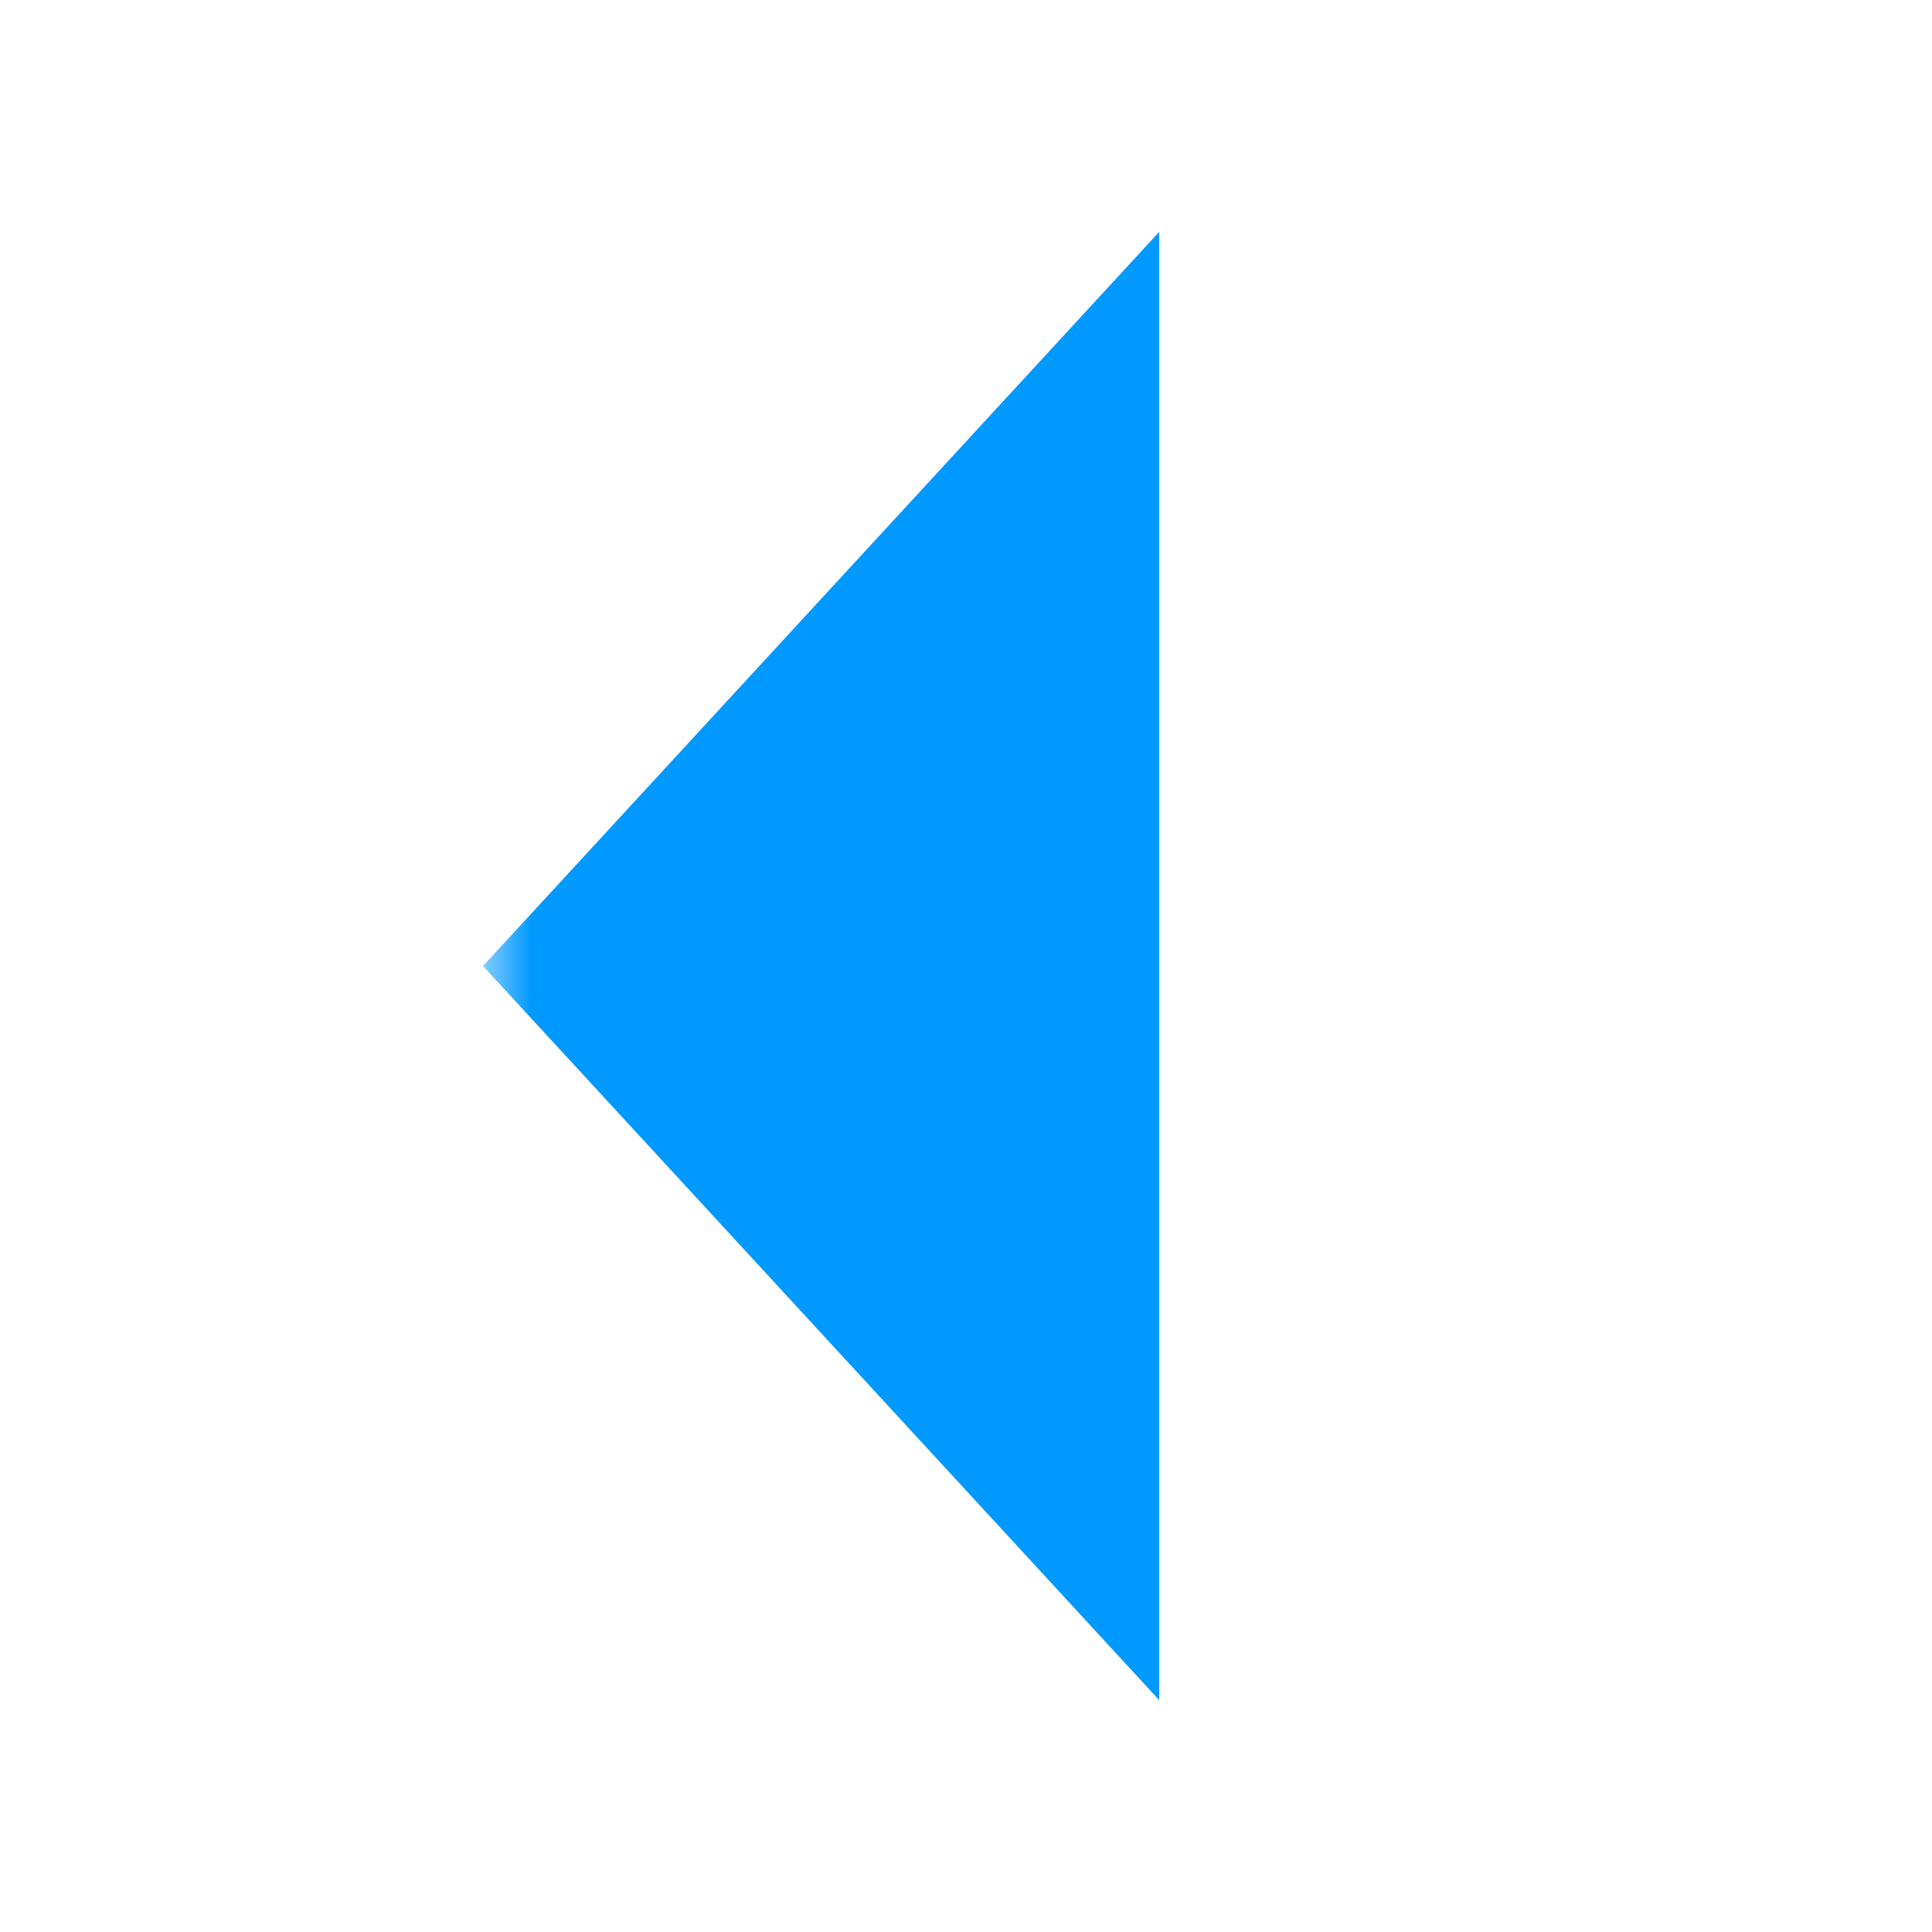 ﻿<?xml version="1.0" encoding="utf-8"?>
<svg version="1.1" width="20px" height="20px" viewBox="1124 572  20 20" xmlns:xlink="http://www.w3.org/1999/xlink" xmlns="http://www.w3.org/2000/svg">
  <defs>
    <mask fill="white" id="clip144">
      <path d="M 1165 568  L 1199 568  L 1199 596  L 1165 596  Z M 1129 568  L 1244 568  L 1244 596  L 1129 596  Z " fill-rule="evenodd" />
    </mask>
  </defs>
  <path d="M 1136 574.4  L 1129 582  L 1136 589.6  L 1136 574.4  Z " fill-rule="nonzero" fill="#0099ff" stroke="none" mask="url(#clip144)" />
  <rect fill-rule="evenodd" fill="#0099ff" stroke="none" x="1135" y="581" width="101" height="2" mask="url(#clip144)" />
  <path d="" stroke-width="2" stroke="#0099ff" fill="none" mask="url(#clip144)" />
</svg>